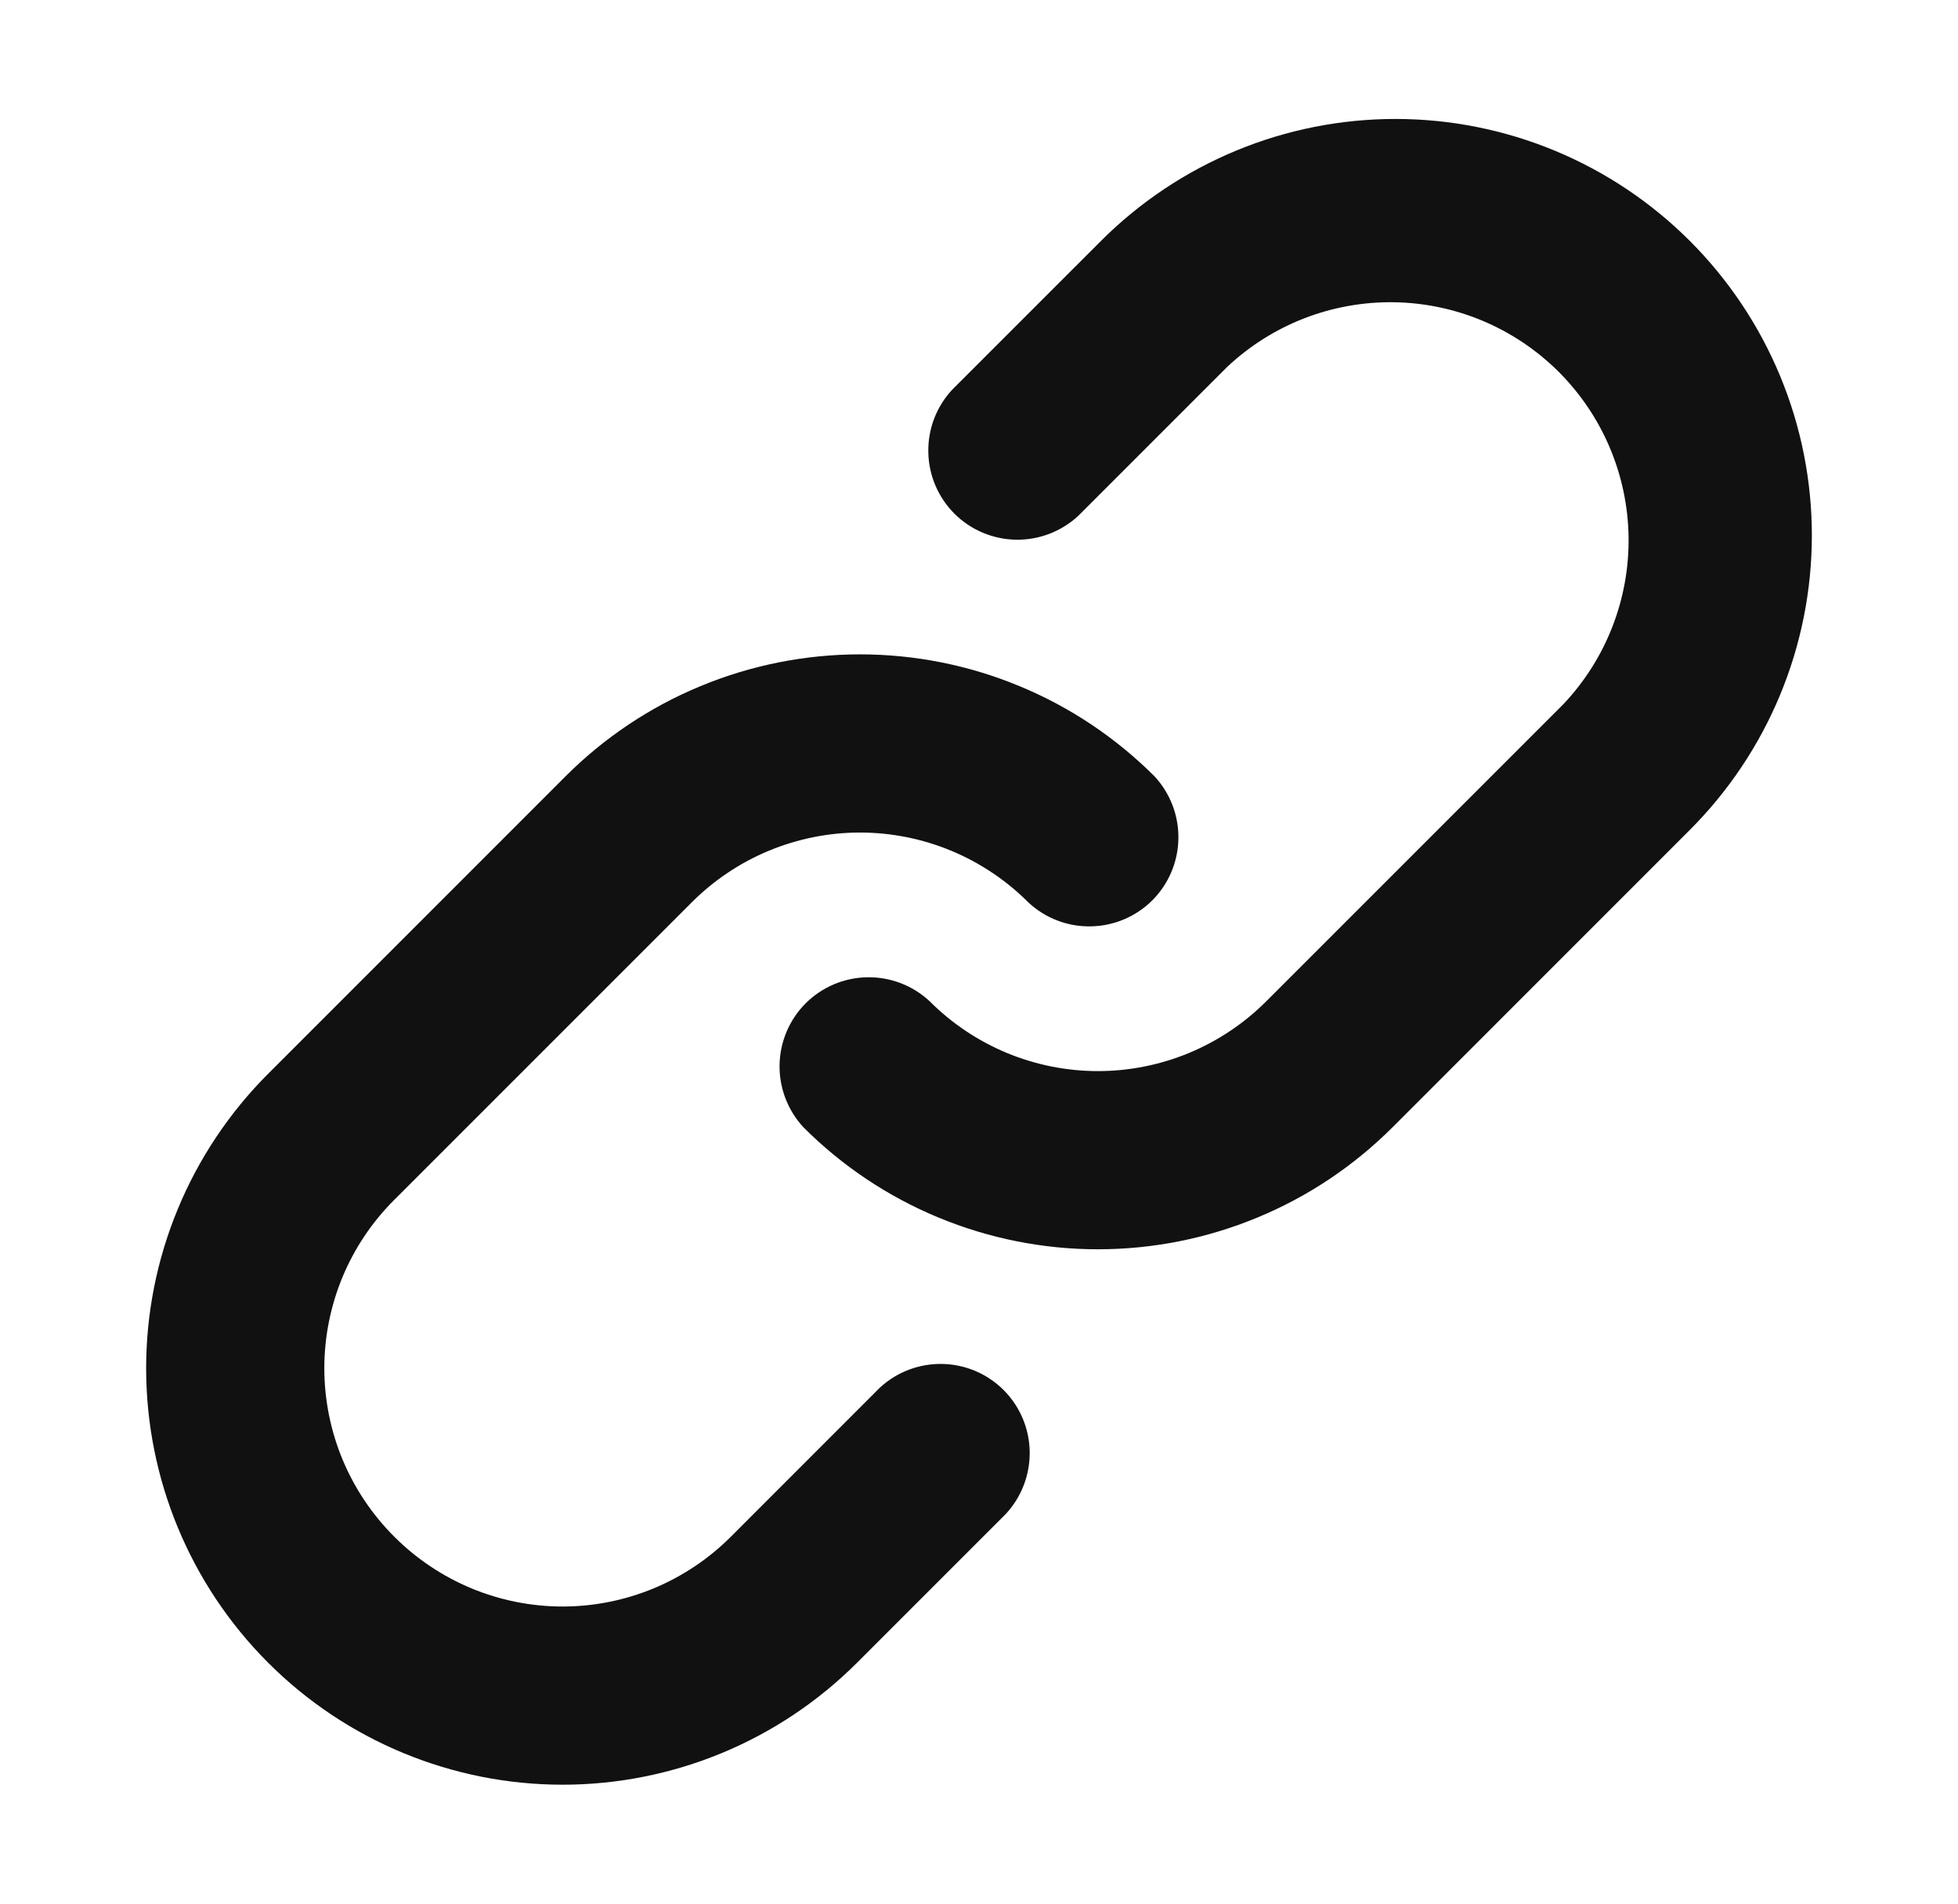 <svg width="36" height="35" viewBox="0 0 36 35" fill="none" xmlns="http://www.w3.org/2000/svg">
<path d="M17.508 7.164L20.242 4.43C20.953 3.719 21.797 3.155 22.726 2.77C23.655 2.385 24.651 2.187 25.656 2.187C26.662 2.187 27.657 2.385 28.586 2.77C29.515 3.155 30.359 3.719 31.07 4.43C31.781 5.141 32.345 5.985 32.73 6.914C33.115 7.843 33.313 8.838 33.313 9.844C33.313 10.849 33.115 11.845 32.73 12.774C32.345 13.703 31.781 14.547 31.07 15.258L25.602 20.727C24.89 21.438 24.047 22.002 23.117 22.386C22.189 22.771 21.193 22.969 20.187 22.969C19.182 22.969 18.186 22.771 17.257 22.386C16.328 22.002 15.484 21.438 14.773 20.727C14.484 20.415 14.326 20.004 14.333 19.579C14.341 19.154 14.512 18.748 14.813 18.447C15.114 18.147 15.519 17.975 15.944 17.968C16.369 17.96 16.781 18.118 17.092 18.408C17.498 18.815 17.98 19.138 18.512 19.359C19.043 19.579 19.612 19.693 20.187 19.693C20.762 19.693 21.332 19.579 21.863 19.359C22.394 19.138 22.877 18.815 23.283 18.408L28.752 12.939C29.532 12.11 29.96 11.009 29.943 9.871C29.926 8.732 29.466 7.645 28.661 6.839C27.855 6.034 26.768 5.574 25.629 5.557C24.49 5.54 23.39 5.967 22.561 6.748L19.826 9.483C19.515 9.772 19.104 9.93 18.679 9.923C18.254 9.915 17.848 9.744 17.547 9.443C17.247 9.142 17.075 8.737 17.068 8.312C17.06 7.887 17.218 7.475 17.508 7.164ZM7.248 28.252C7.654 28.659 8.137 28.982 8.668 29.203C9.199 29.423 9.769 29.537 10.344 29.537C10.919 29.537 11.488 29.423 12.019 29.203C12.55 28.982 13.033 28.659 13.439 28.252L16.173 25.517C16.485 25.227 16.896 25.07 17.321 25.077C17.746 25.084 18.152 25.256 18.453 25.557C18.753 25.858 18.925 26.263 18.932 26.688C18.939 27.113 18.782 27.525 18.492 27.836L15.758 30.57C15.047 31.281 14.203 31.845 13.274 32.23C12.345 32.615 11.349 32.813 10.344 32.813C8.313 32.813 6.365 32.006 4.93 30.57C3.494 29.134 2.687 27.187 2.687 25.156C2.687 23.126 3.494 21.178 4.93 19.742L10.398 14.273C11.109 13.562 11.953 12.998 12.882 12.614C13.811 12.229 14.807 12.031 15.812 12.031C16.818 12.031 17.814 12.229 18.742 12.614C19.672 12.998 20.515 13.562 21.227 14.273C21.516 14.585 21.674 14.996 21.666 15.421C21.659 15.846 21.487 16.252 21.187 16.553C20.886 16.853 20.48 17.025 20.055 17.032C19.63 17.04 19.219 16.882 18.908 16.592C18.502 16.185 18.019 15.862 17.488 15.641C16.957 15.421 16.387 15.307 15.812 15.307C15.237 15.307 14.668 15.421 14.137 15.641C13.605 15.862 13.123 16.185 12.717 16.592L7.248 22.061C6.841 22.467 6.518 22.949 6.297 23.48C6.077 24.012 5.963 24.581 5.963 25.156C5.963 25.731 6.077 26.301 6.297 26.832C6.518 27.363 6.841 27.846 7.248 28.252Z" fill="#111111"/>
</svg>
